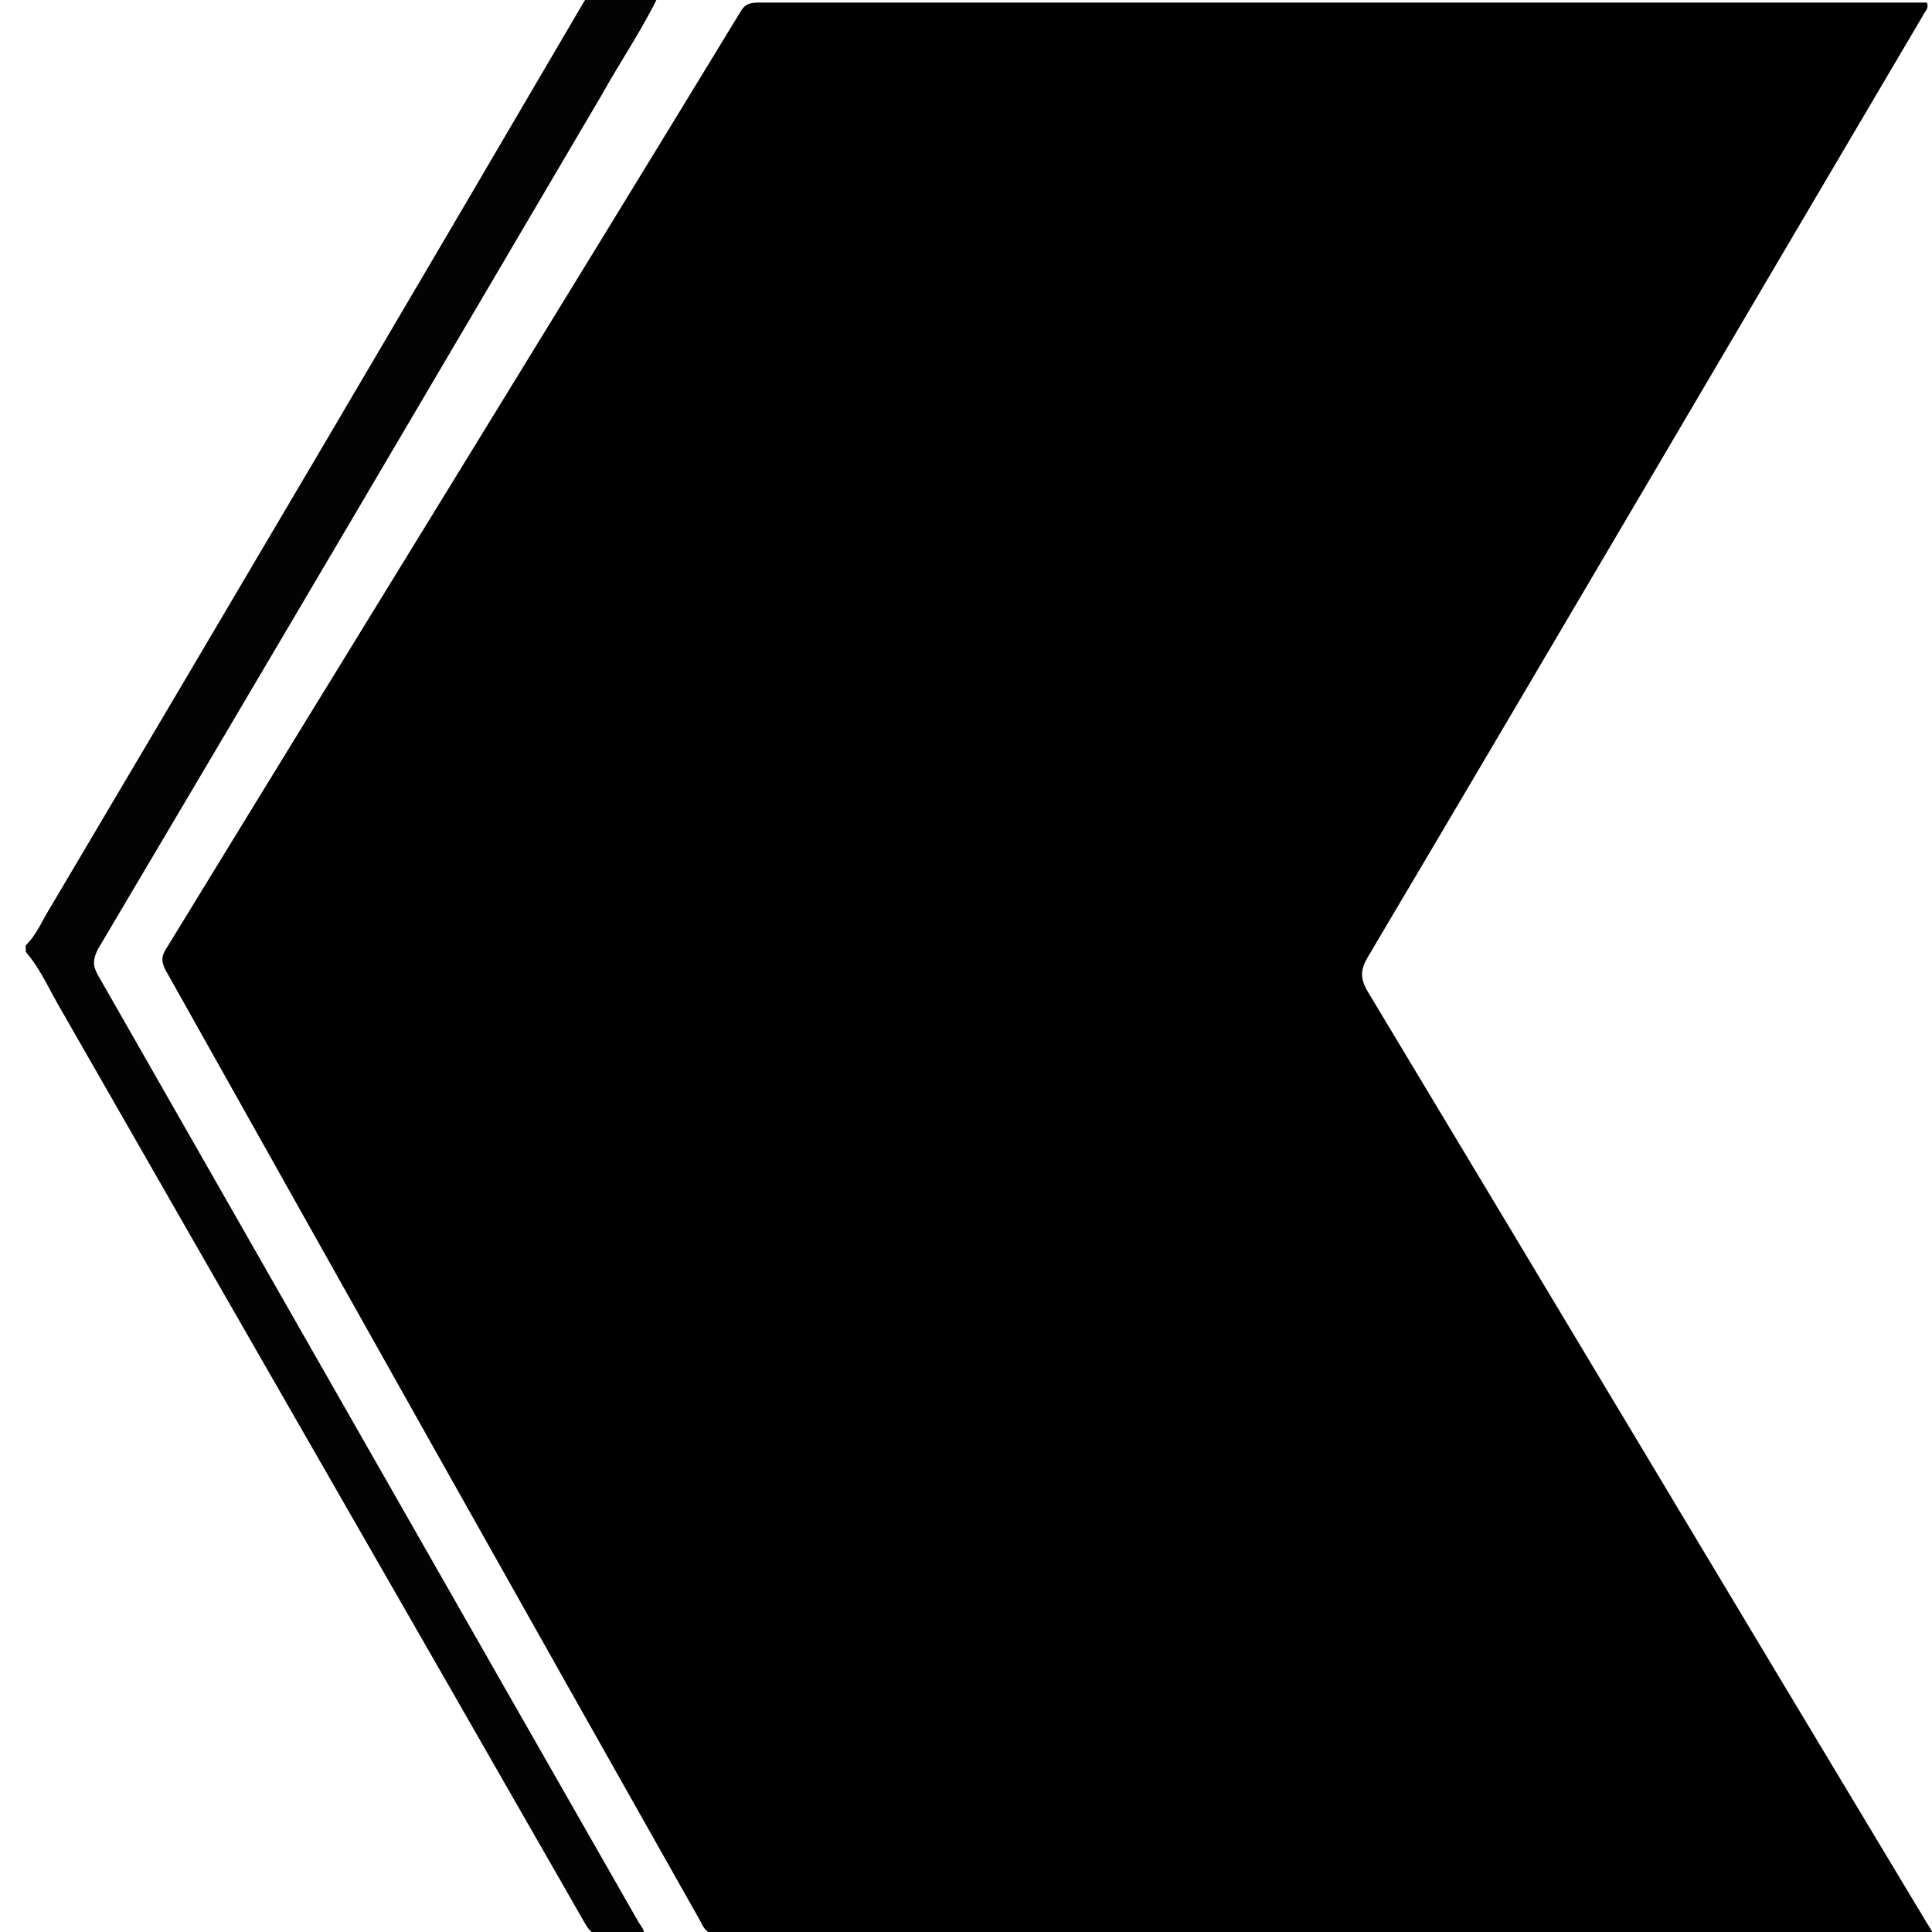 <?xml version="1.0" encoding="utf-8"?>
<!-- Generator: Adobe Illustrator 21.0.2, SVG Export Plug-In . SVG Version: 6.00 Build 0)  -->
<svg version="1.1" id="Camada_1" xmlns="http://www.w3.org/2000/svg" xmlns:xlink="http://www.w3.org/1999/xlink" x="0px" y="0px"
	 viewBox="0 0 150 150" style="enable-background:new 0 0 150 150;" xml:space="preserve">
<style type="text/css">
	.st0{fill:#030303;}
</style>
<g>
	<path class="st0" d="M51.3-0.7c-1.3,2.8-3.1,5.4-4.6,8.1c-13,22.1-26,44.2-39.1,66.3c-0.4,0.8-0.4,1.3,0,2
		c14,24.5,27.9,48.9,41.9,73.4c0.2,0.4,0.6,0.7,0.5,1.2c-1,0-1.9-0.1-2.9,0c-0.9,0.1-1.3-0.3-1.7-1c-13.5-23.6-27.1-47.2-40.6-70.8
		c-0.9-1.5-1.6-3.2-2.8-4.6c0-0.2,0-0.3,0-0.5c0.9-0.9,1.3-2,2-3.1C17.8,47,31.6,23.6,45.3,0.2c0.4-0.7,0.8-1,1.7-1
		C48.4-0.7,49.9-0.7,51.3-0.7z"/>
	<path d="M139.4,150.3c-0.4,0-0.9,0-1.3,0c-27.3,0-54.6,0-81.9,0c-0.9,0-1.4-0.2-1.8-1.1C40.5,124.6,26.7,100,12.9,75.4
		c-0.4-0.7-0.4-1.2,0.1-1.9C27.8,49.3,42.7,25.2,57.5,0.9c0.4-0.7,0.9-0.7,1.6-0.7c26.6,0,53.2,0,79.8,0c0.4,0,0.9,0,1.3,0
		c3.1,0,6.3,0,9.4,0c0.2,0.5-0.2,0.7-0.3,1c-14.4,24.4-28.7,48.8-43.1,73.1c-0.6,1-0.6,1.7,0,2.7c14.5,24.1,28.9,48.2,43.4,72.3
		c0.2,0.3,0.3,0.5,0.6,1C146.3,150.3,142.9,150.3,139.4,150.3z"/>
</g>
</svg>
